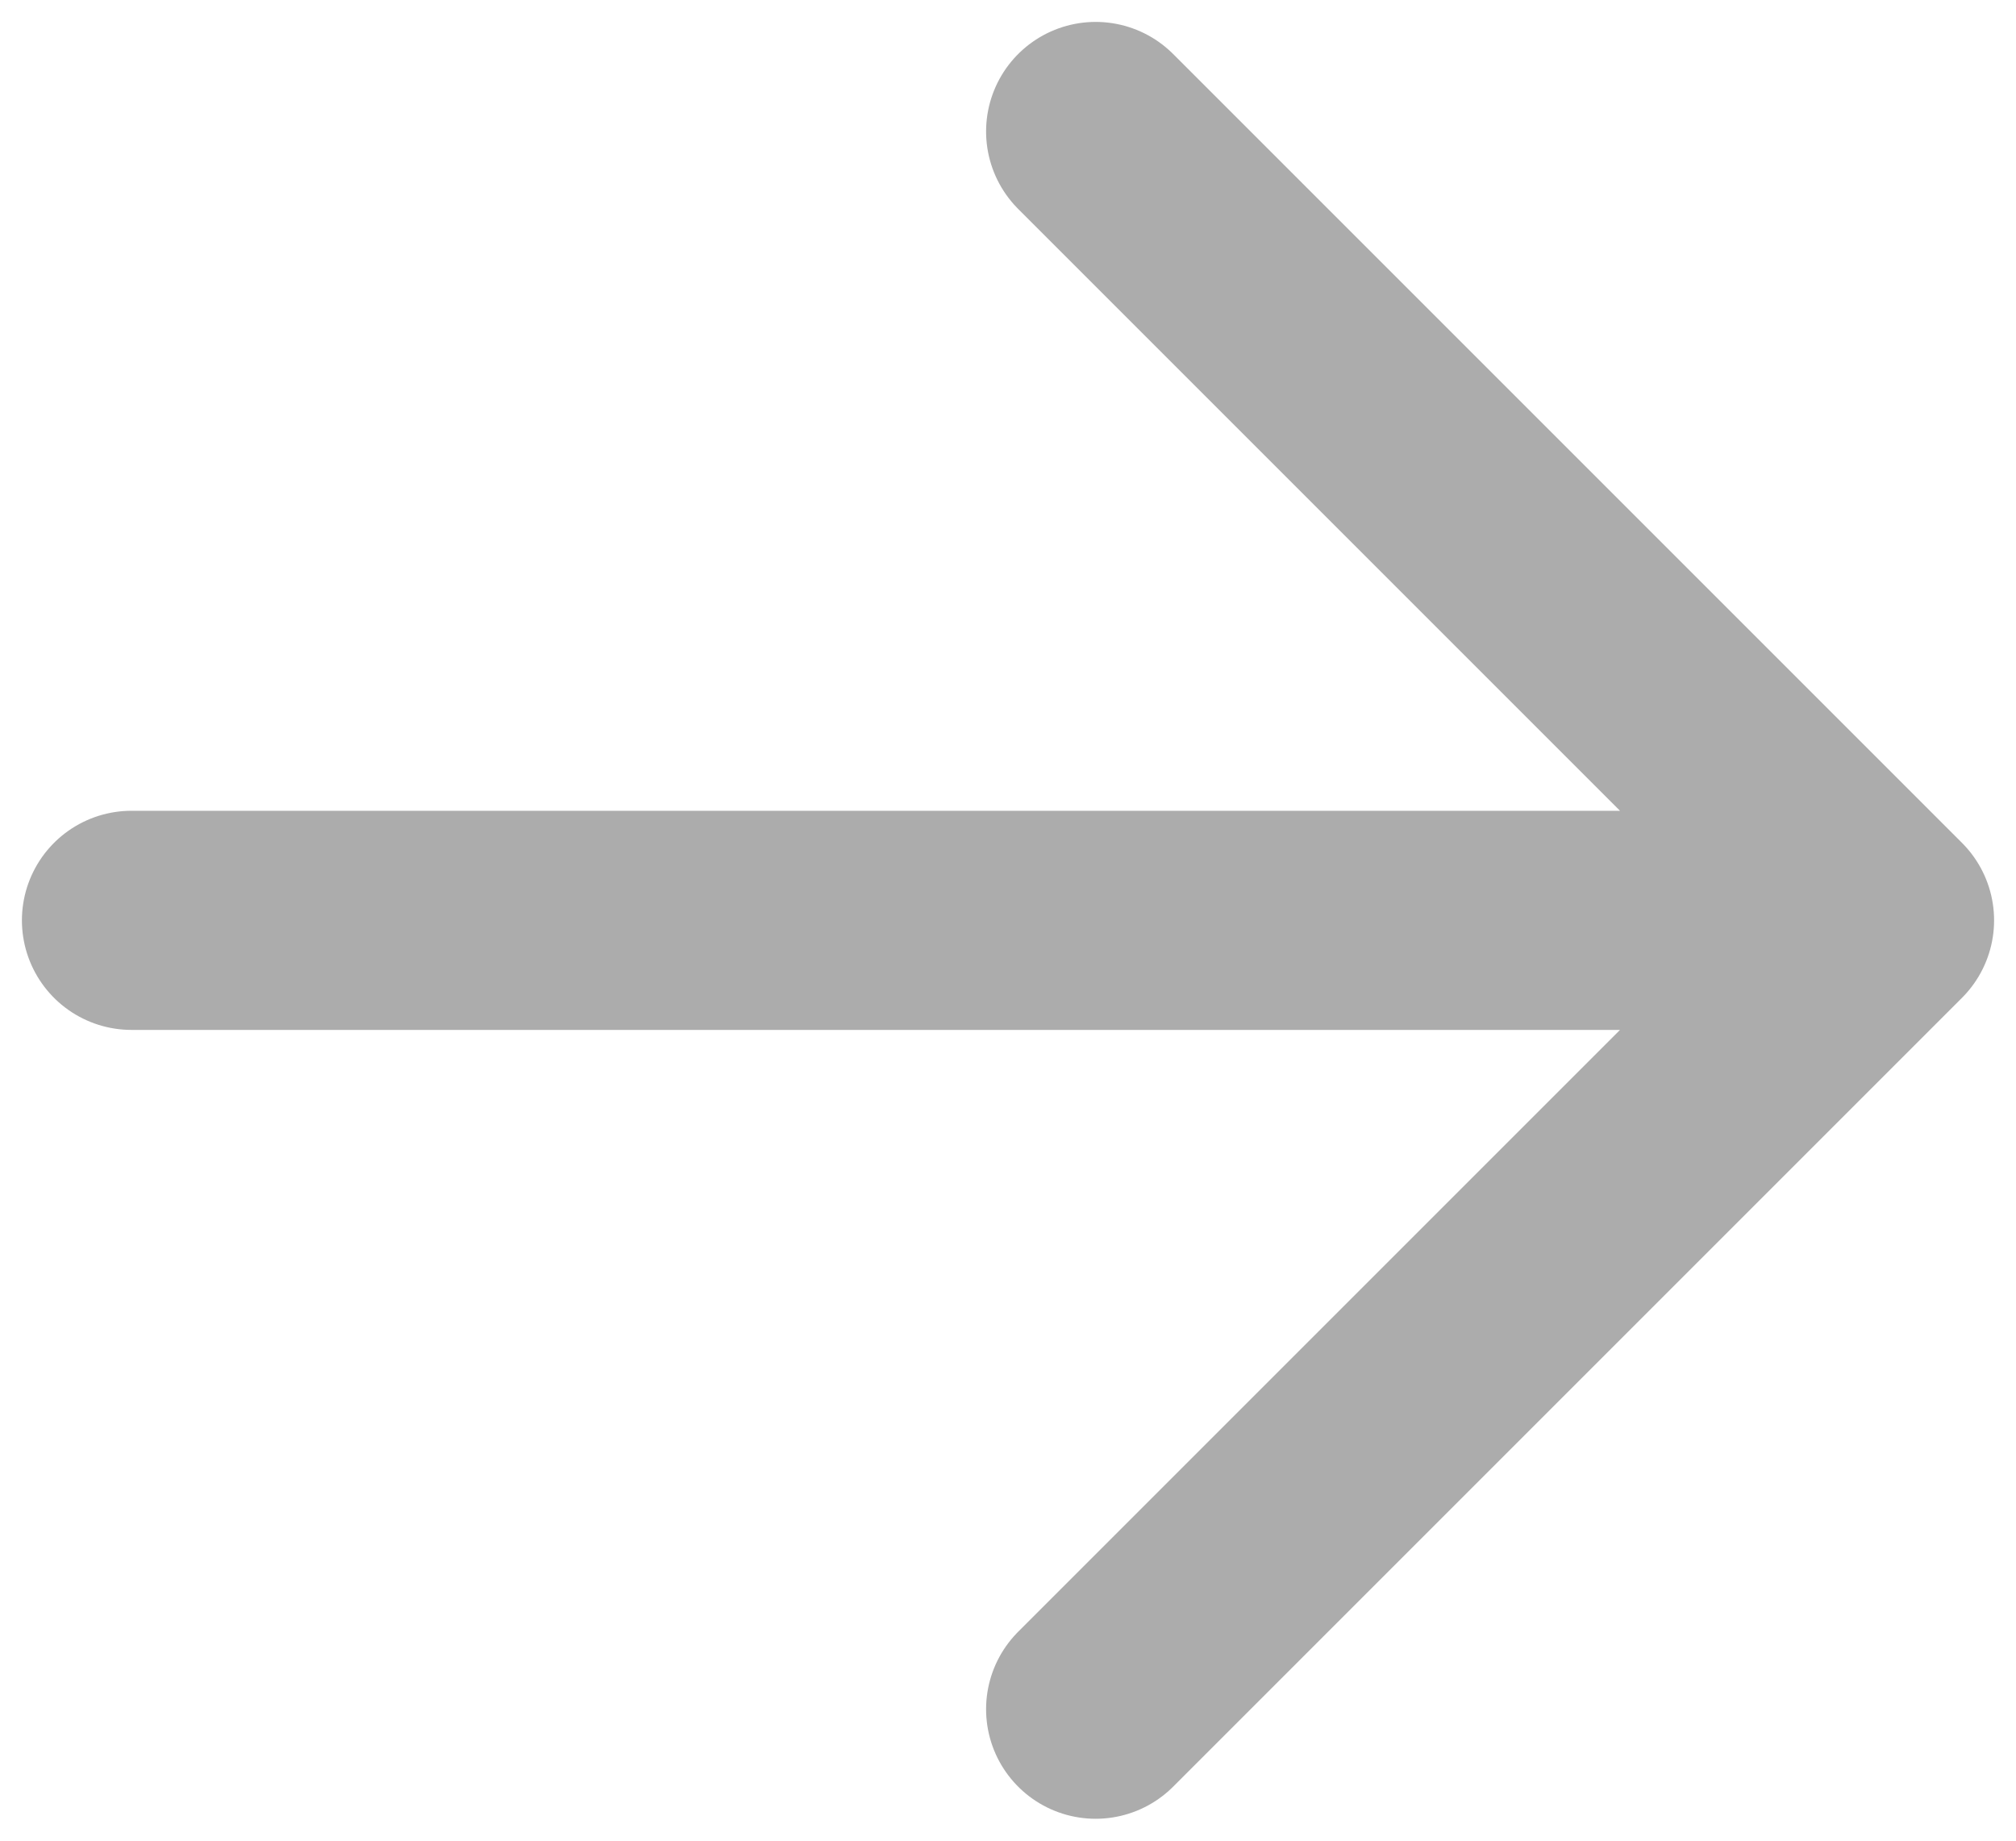 <svg width="46" height="42" viewBox="0 0 46 42" fill="none" xmlns="http://www.w3.org/2000/svg">
<path d="M25 3L43 21L25 39M3 21H43H3Z" stroke="#ACACAC" stroke-width="5" stroke-linecap="round" stroke-linejoin="round"/>
</svg>
